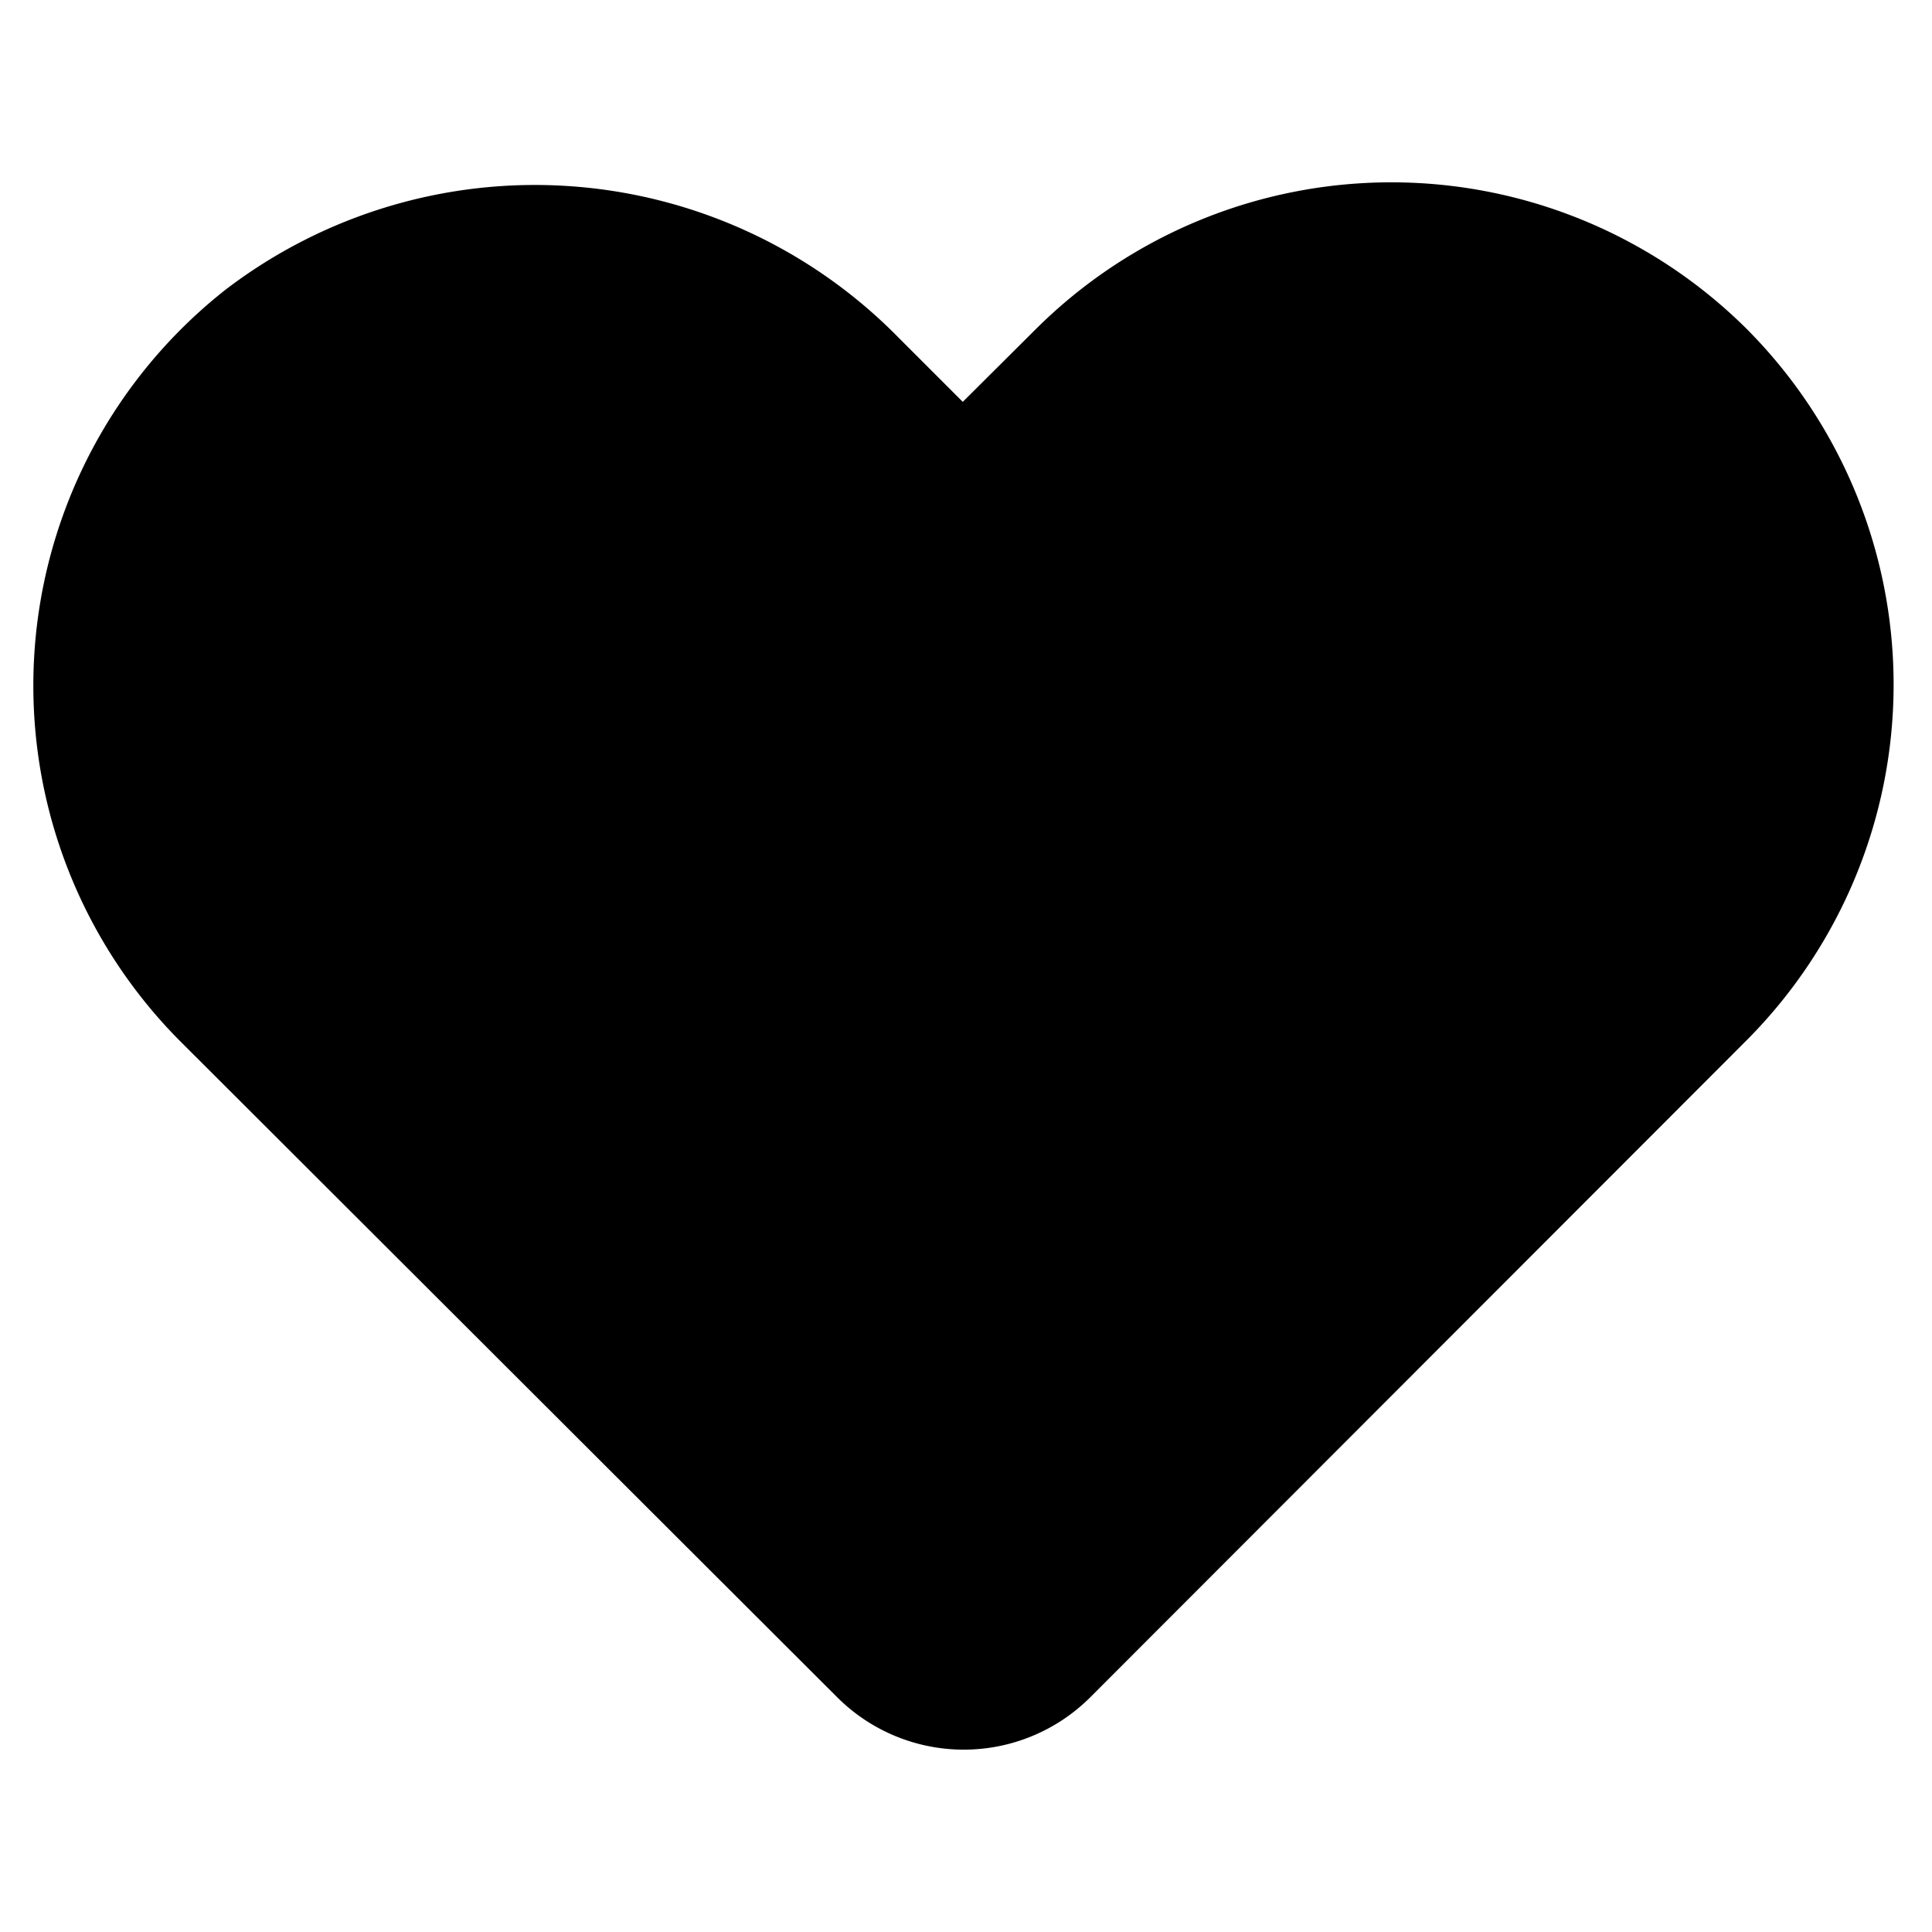<?xml version="1.0" standalone="no"?><!DOCTYPE svg PUBLIC "-//W3C//DTD SVG 1.1//EN" "http://www.w3.org/Graphics/SVG/1.1/DTD/svg11.dtd"><svg class="icon" width="200px" height="200.00px" viewBox="0 0 1024 1024" version="1.1" xmlns="http://www.w3.org/2000/svg"><path d="M112.981 533.163a241.493 241.493 0 0 1 22.016-360.107 245.077 245.077 0 0 1 323.072 24.064l52.224 52.053 56.832-56.832a241.493 241.493 0 0 1 341.333 0 241.493 241.493 0 0 1 0 341.333L559.275 881.493a69.291 69.291 0 0 1-97.963 0z"/><path d="M907.776 449.536l-385.707 385.707a17.067 17.067 0 0 1-23.552 0L112.981 449.536a238.933 238.933 0 0 1-66.56-128.683 240.811 240.811 0 0 0 66.56 212.309L460.8 881.493a69.291 69.291 0 0 0 97.963 0l349.013-348.331a240.981 240.981 0 0 0 66.56-212.139 238.933 238.933 0 0 1-66.56 128.512z" /><path d="M510.293 249.173l-52.224-52.224a245.077 245.077 0 0 0-324.267-22.869 240.64 240.64 0 0 0-88.235 225.621 241.835 241.835 0 0 1 134.144-181.419 277.333 277.333 0 0 1 273.067 18.432l58.027 37.205zM513.707 249.173l52.224-52.224a245.077 245.077 0 0 1 324.267-22.869 240.64 240.64 0 0 1 87.893 225.451 241.835 241.835 0 0 0-134.144-181.419 277.333 277.333 0 0 0-273.067 18.432l-58.027 37.205z"  /><path d="M925.867 174.421a267.093 267.093 0 0 0-376.832 0l-38.741 38.571-34.133-34.133A269.995 269.995 0 0 0 119.467 153.6a267.093 267.093 0 0 0-24.576 397.653L443.733 899.584a94.891 94.891 0 0 0 134.144 0L925.867 551.253a267.093 267.093 0 0 0 0-376.832z m-36.181 341.333L541.184 863.403a44.715 44.715 0 0 1-61.781 0L131.072 514.901 128.683 512h120.491l62.123 124.245a17.067 17.067 0 0 0 15.872 9.387 17.067 17.067 0 0 0 15.189-10.581l98.645-240.811 86.357 290.133a17.067 17.067 0 0 0 15.872 12.117 17.067 17.067 0 0 0 16.043-11.264L622.421 512h138.411a17.067 17.067 0 0 0 0-34.133h-150.357a17.067 17.067 0 0 0-16.043 11.264L546.133 624.64l-85.333-286.72a17.067 17.067 0 0 0-32.085-1.536L324.267 587.605l-50.005-100.011a17.067 17.067 0 0 0-15.189-9.387H102.4a216.235 216.235 0 0 1-34.133-128.512 212.992 212.992 0 0 1 82.091-156.672 209.749 209.749 0 0 1 130.56-44.544 225.109 225.109 0 0 1 159.061 66.56l52.224 52.224a25.6 25.6 0 0 0 36.181 0l56.832-56.832a215.211 215.211 0 0 1 304.469 304.469z"  /></svg>